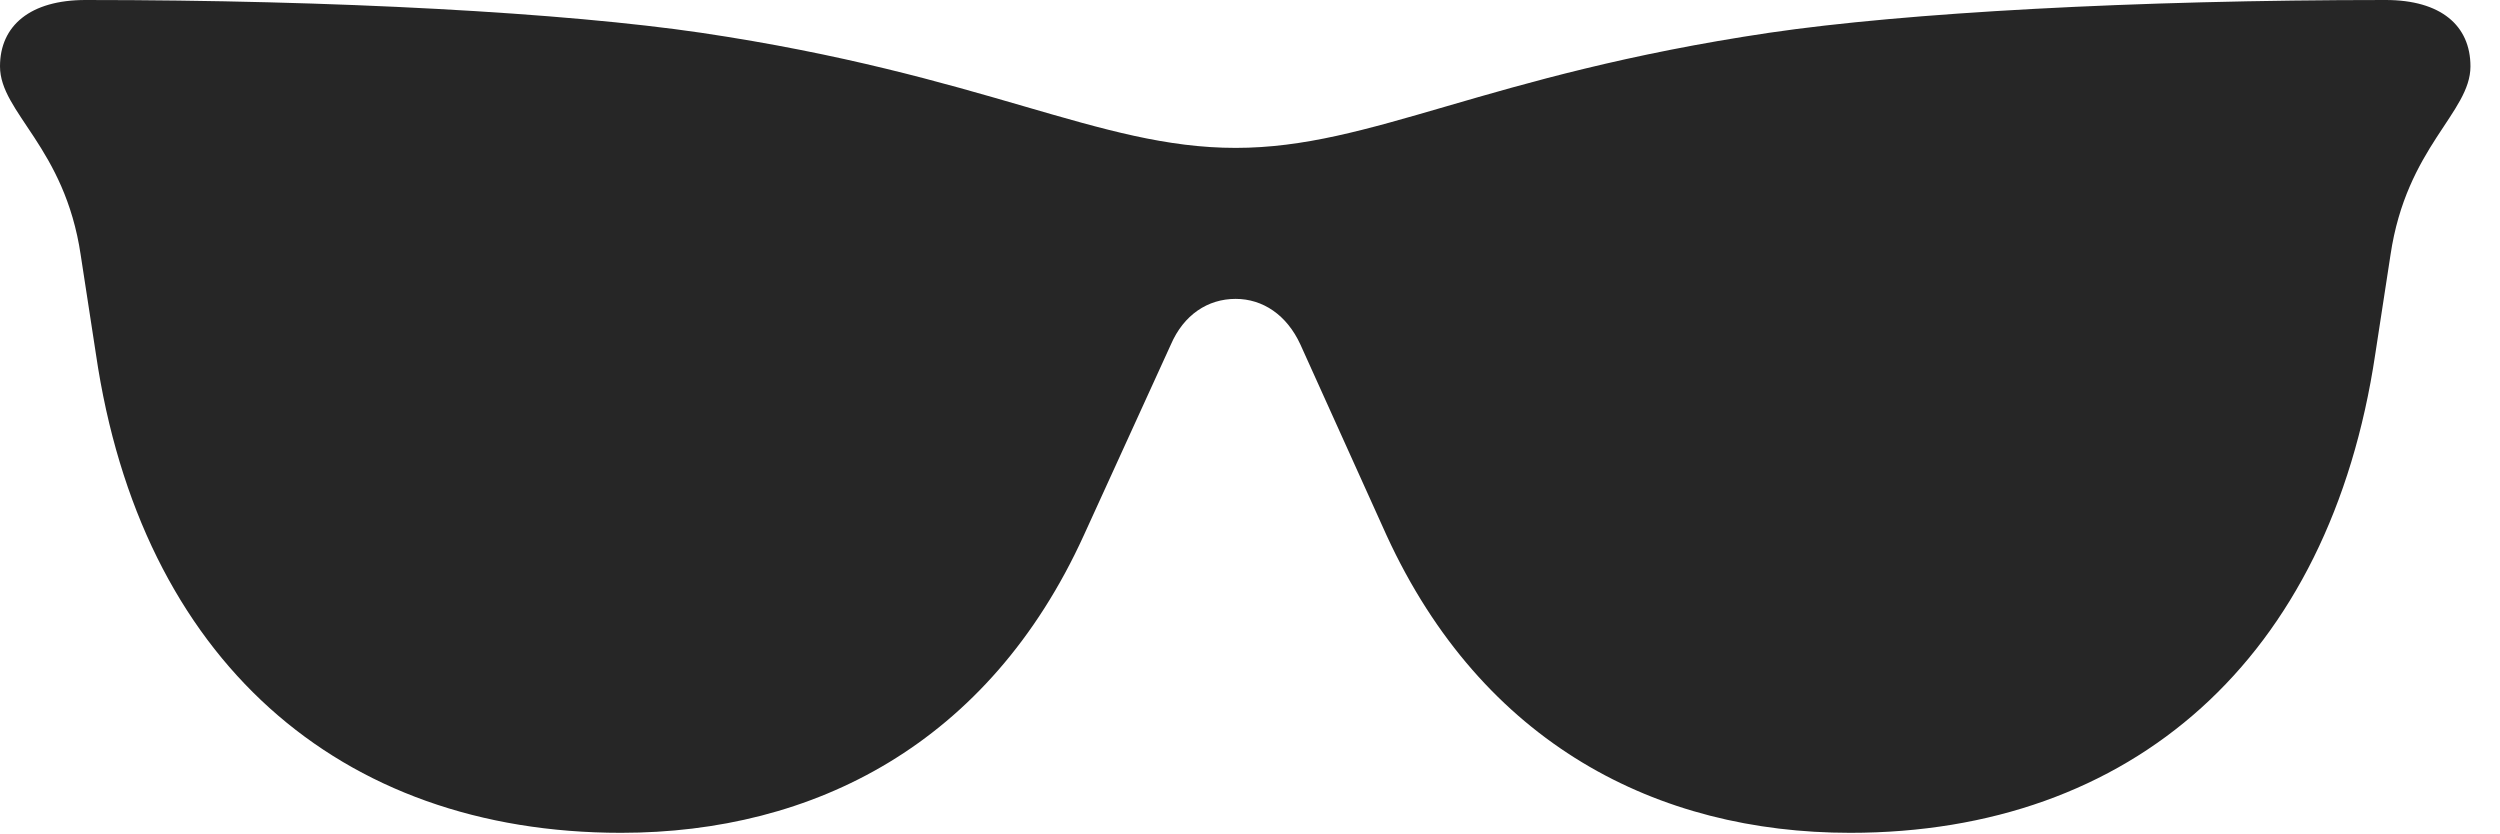 <?xml version="1.0" encoding="UTF-8"?>
<!--Generator: Apple Native CoreSVG 232.5-->
<!DOCTYPE svg
PUBLIC "-//W3C//DTD SVG 1.1//EN"
       "http://www.w3.org/Graphics/SVG/1.1/DTD/svg11.dtd">
<svg version="1.1" xmlns="http://www.w3.org/2000/svg" xmlns:xlink="http://www.w3.org/1999/xlink" width="30.547" height="10.185">
 <g>
  <rect height="10.185" opacity="0" width="30.547" x="0" y="0"/>
  <path d="M15.098 3.652C15.43 3.652 15.723 3.848 15.889 4.209L16.943 6.543C18.115 9.092 20.254 10.176 22.607 10.176C26.045 10.176 28.467 8.057 29.023 4.326L29.209 3.115C29.404 1.797 30.186 1.377 30.186 0.811C30.186 0.312 29.824 0 29.15 0C26.074 0 23.281 0.156 21.621 0.4C18.135 0.918 16.768 1.807 15.098 1.807C13.418 1.807 12.051 0.918 8.564 0.4C6.904 0.156 4.111 0 1.045 0C0.371 0 0 0.312 0 0.811C0 1.377 0.791 1.797 0.986 3.115L1.172 4.326C1.719 8.057 4.141 10.176 7.588 10.176C9.941 10.176 12.08 9.092 13.242 6.543L14.307 4.209C14.463 3.848 14.756 3.652 15.098 3.652Z" fill="#000000" fill-opacity="0.85"/>
 </g>
</svg>
